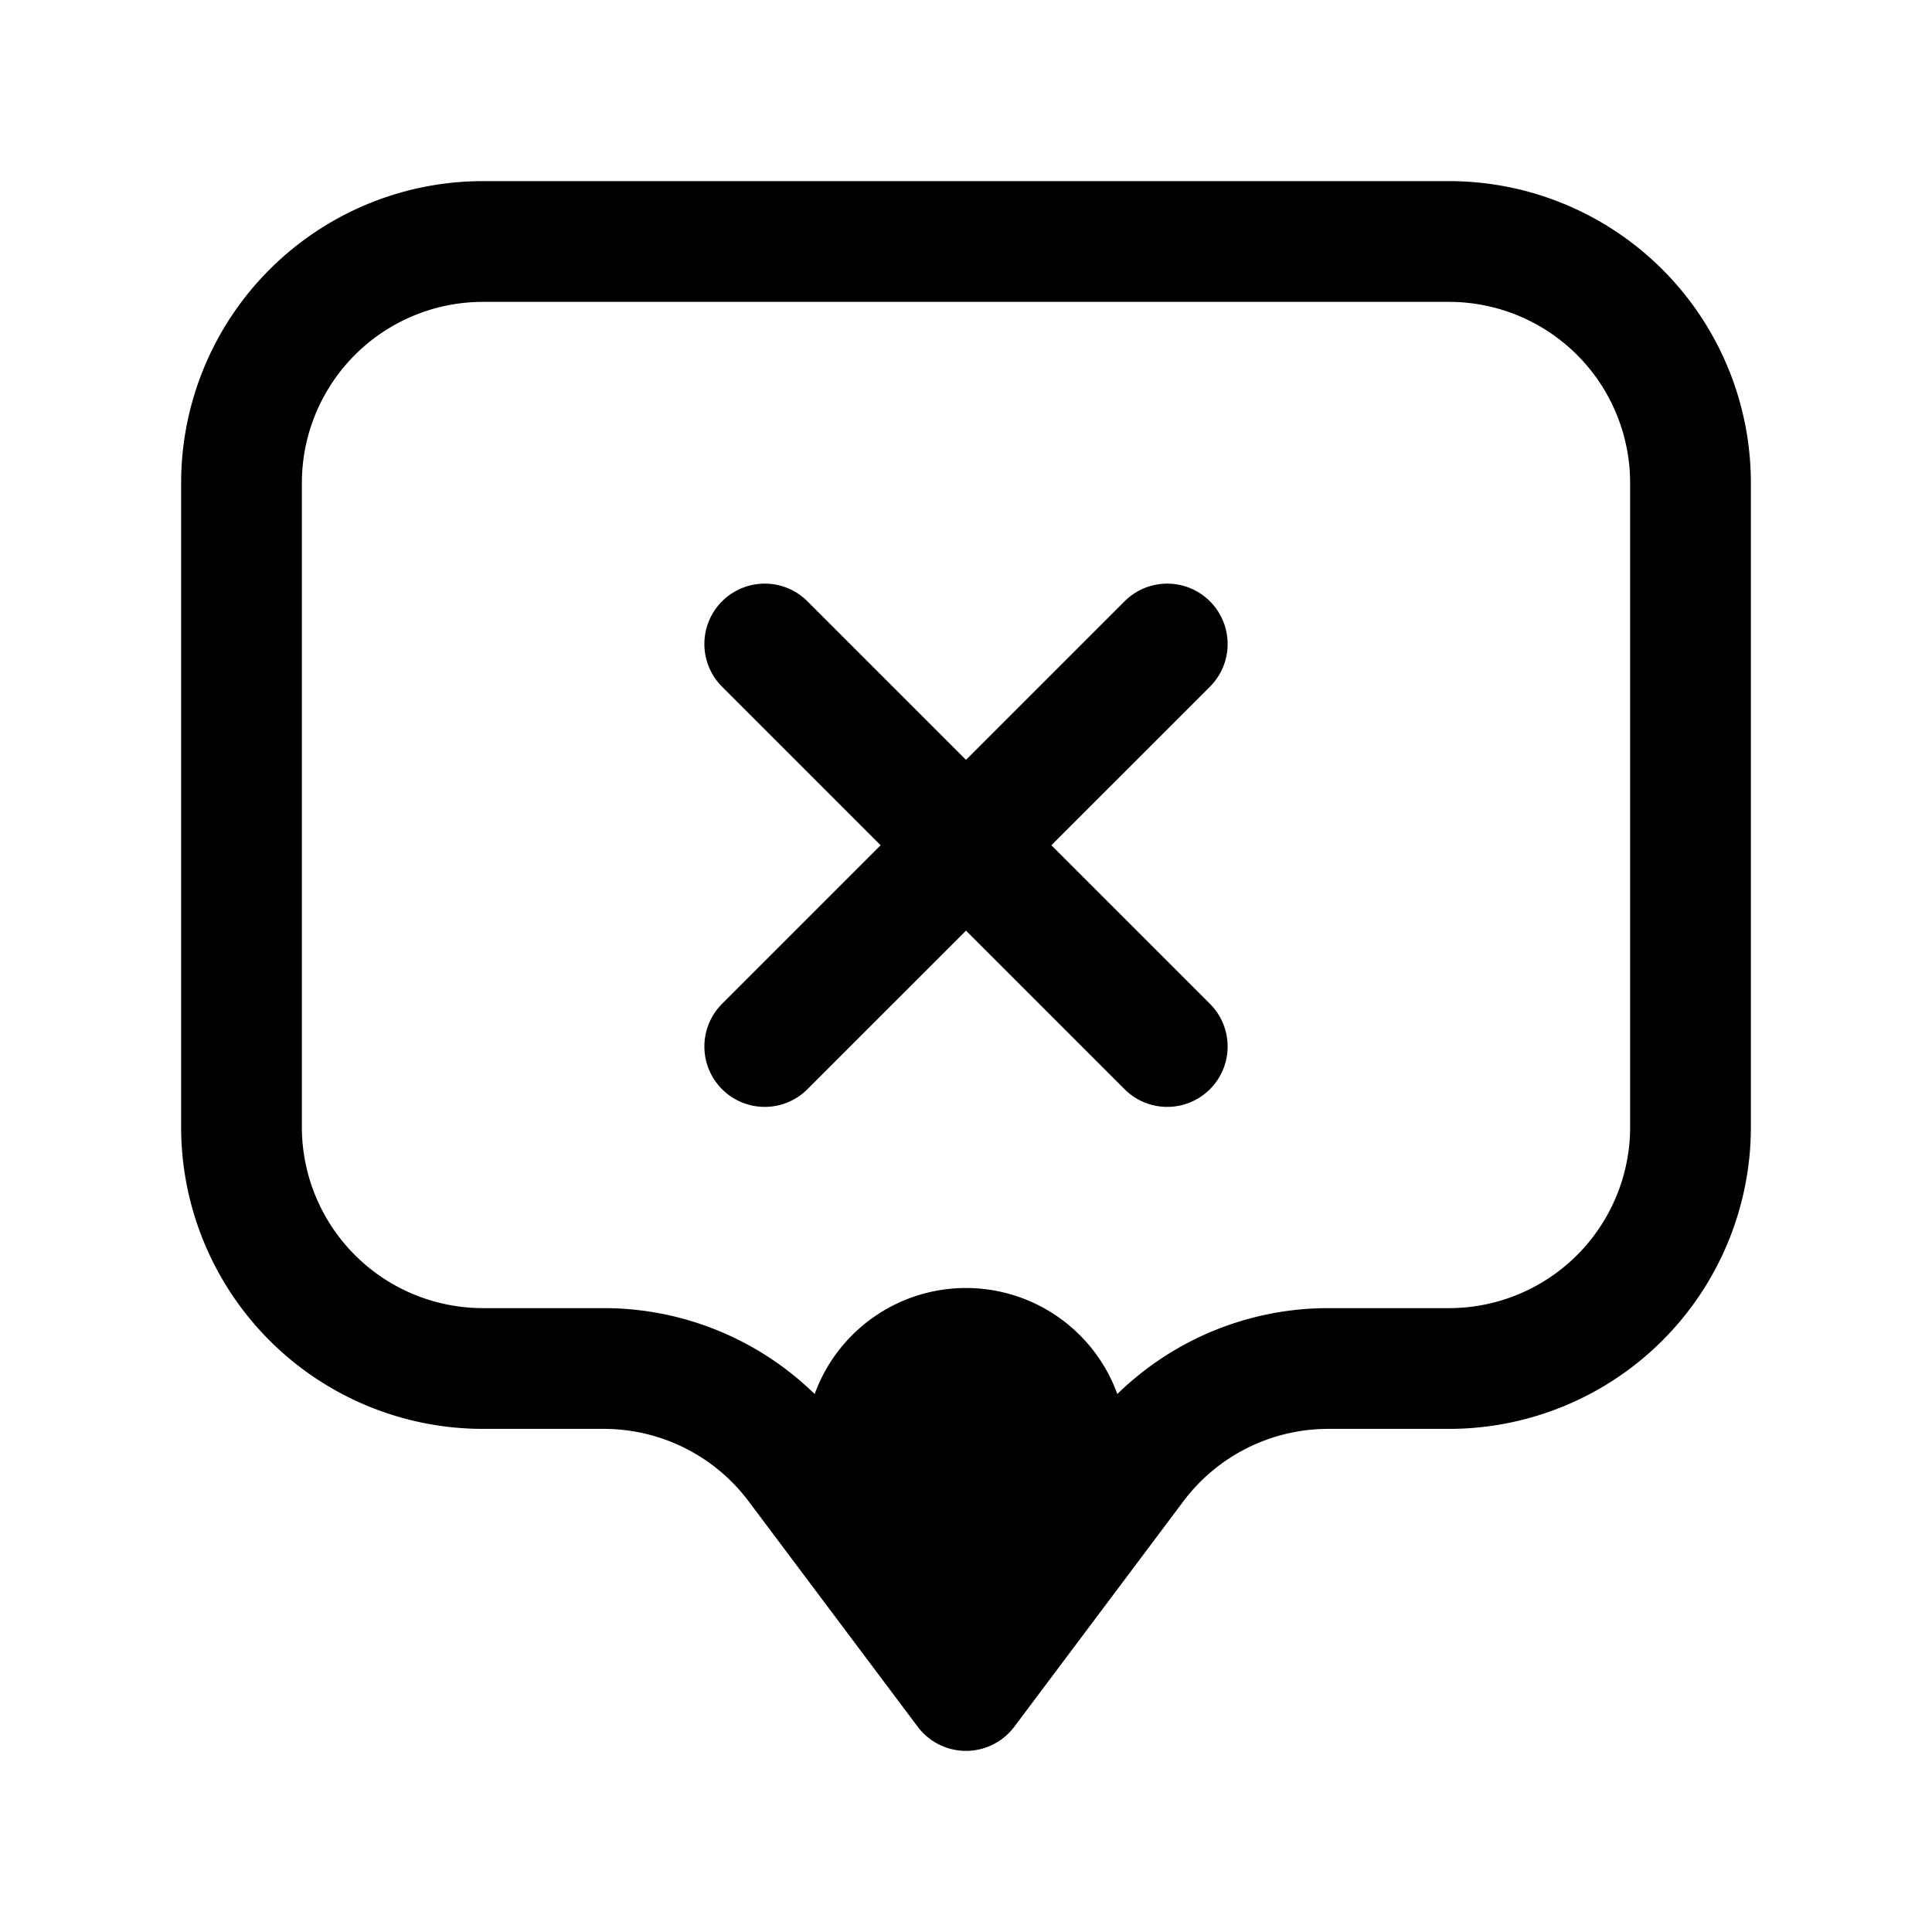 <svg xmlns="http://www.w3.org/2000/svg" width="24" height="24" fill="none" viewBox="0 0 24 24">
  <path fill="color(display-p3 .98 .561 .561)" d="M14 18a2 2 0 1 1-4 0 2 2 0 0 1 4 0Z"/>
  <path stroke="#000" stroke-linecap="round" stroke-linejoin="round" stroke-width="1.5" d="M14.5 8 12 10.5m0 0L9.5 13m2.5-2.5L9.5 8m2.5 2.5 2.5 2.5M6 3h12a3 3 0 0 1 3 3v8a3 3 0 0 1-3 3h-1.5a3 3 0 0 0-2.4 1.2L12 21l-2.1-2.8A3 3 0 0 0 7.5 17H6a3 3 0 0 1-3-3V6a3 3 0 0 1 3-3Z"/>
</svg>
